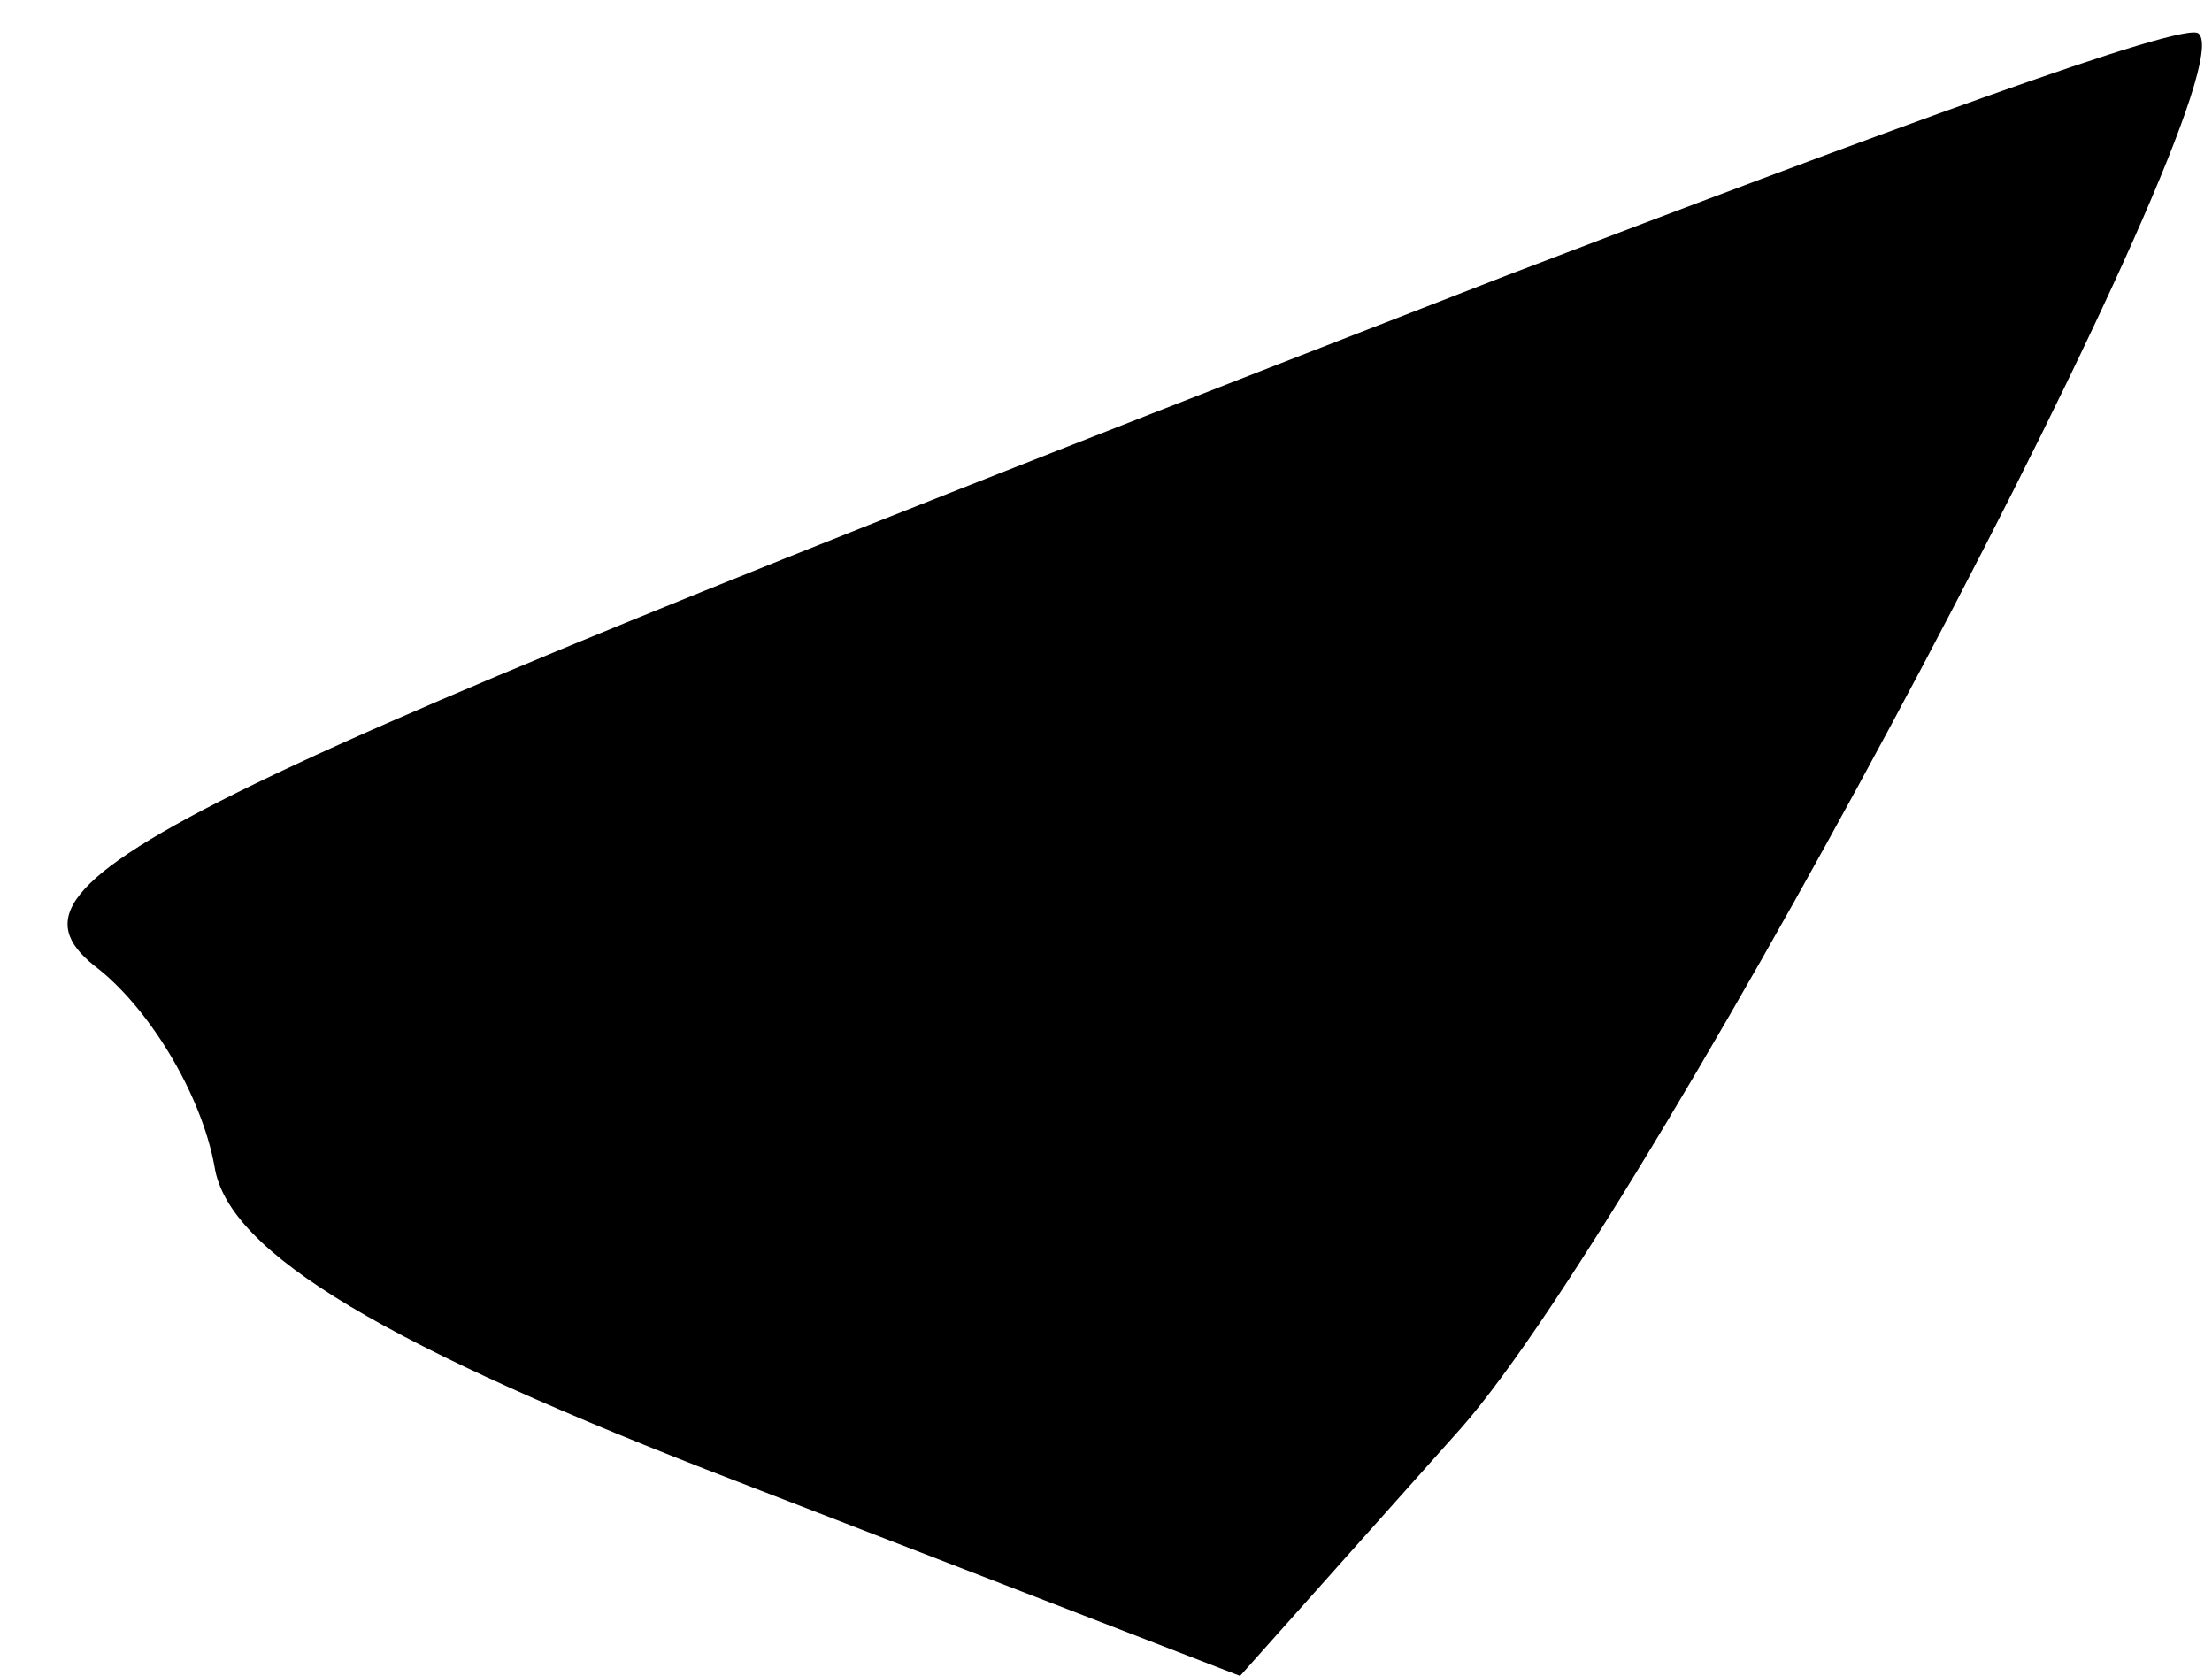 <?xml version="1.0" standalone="no"?>
<!DOCTYPE svg PUBLIC "-//W3C//DTD SVG 20010904//EN"
 "http://www.w3.org/TR/2001/REC-SVG-20010904/DTD/svg10.dtd">
<svg version="1.0" xmlns="http://www.w3.org/2000/svg"
 width="33pt" height="25pt" viewBox="0 0 33 25"
 preserveAspectRatio="xMidYMid meet">
<g transform="translate(0,25) scale(0.1,-0.1)"
fill="#000000" stroke="none">
<path fill="#000000" stroke="none" d="M225 209 c-201 -78 -227 -90 -211 -103
8 -6 16 -19 18 -30 2 -13 26 -27 78 -47 l75 -29 33 37 c29 33 118 201 110 208
-2 2 -48 -15 -103 -36z"/>
</g>
</svg>
